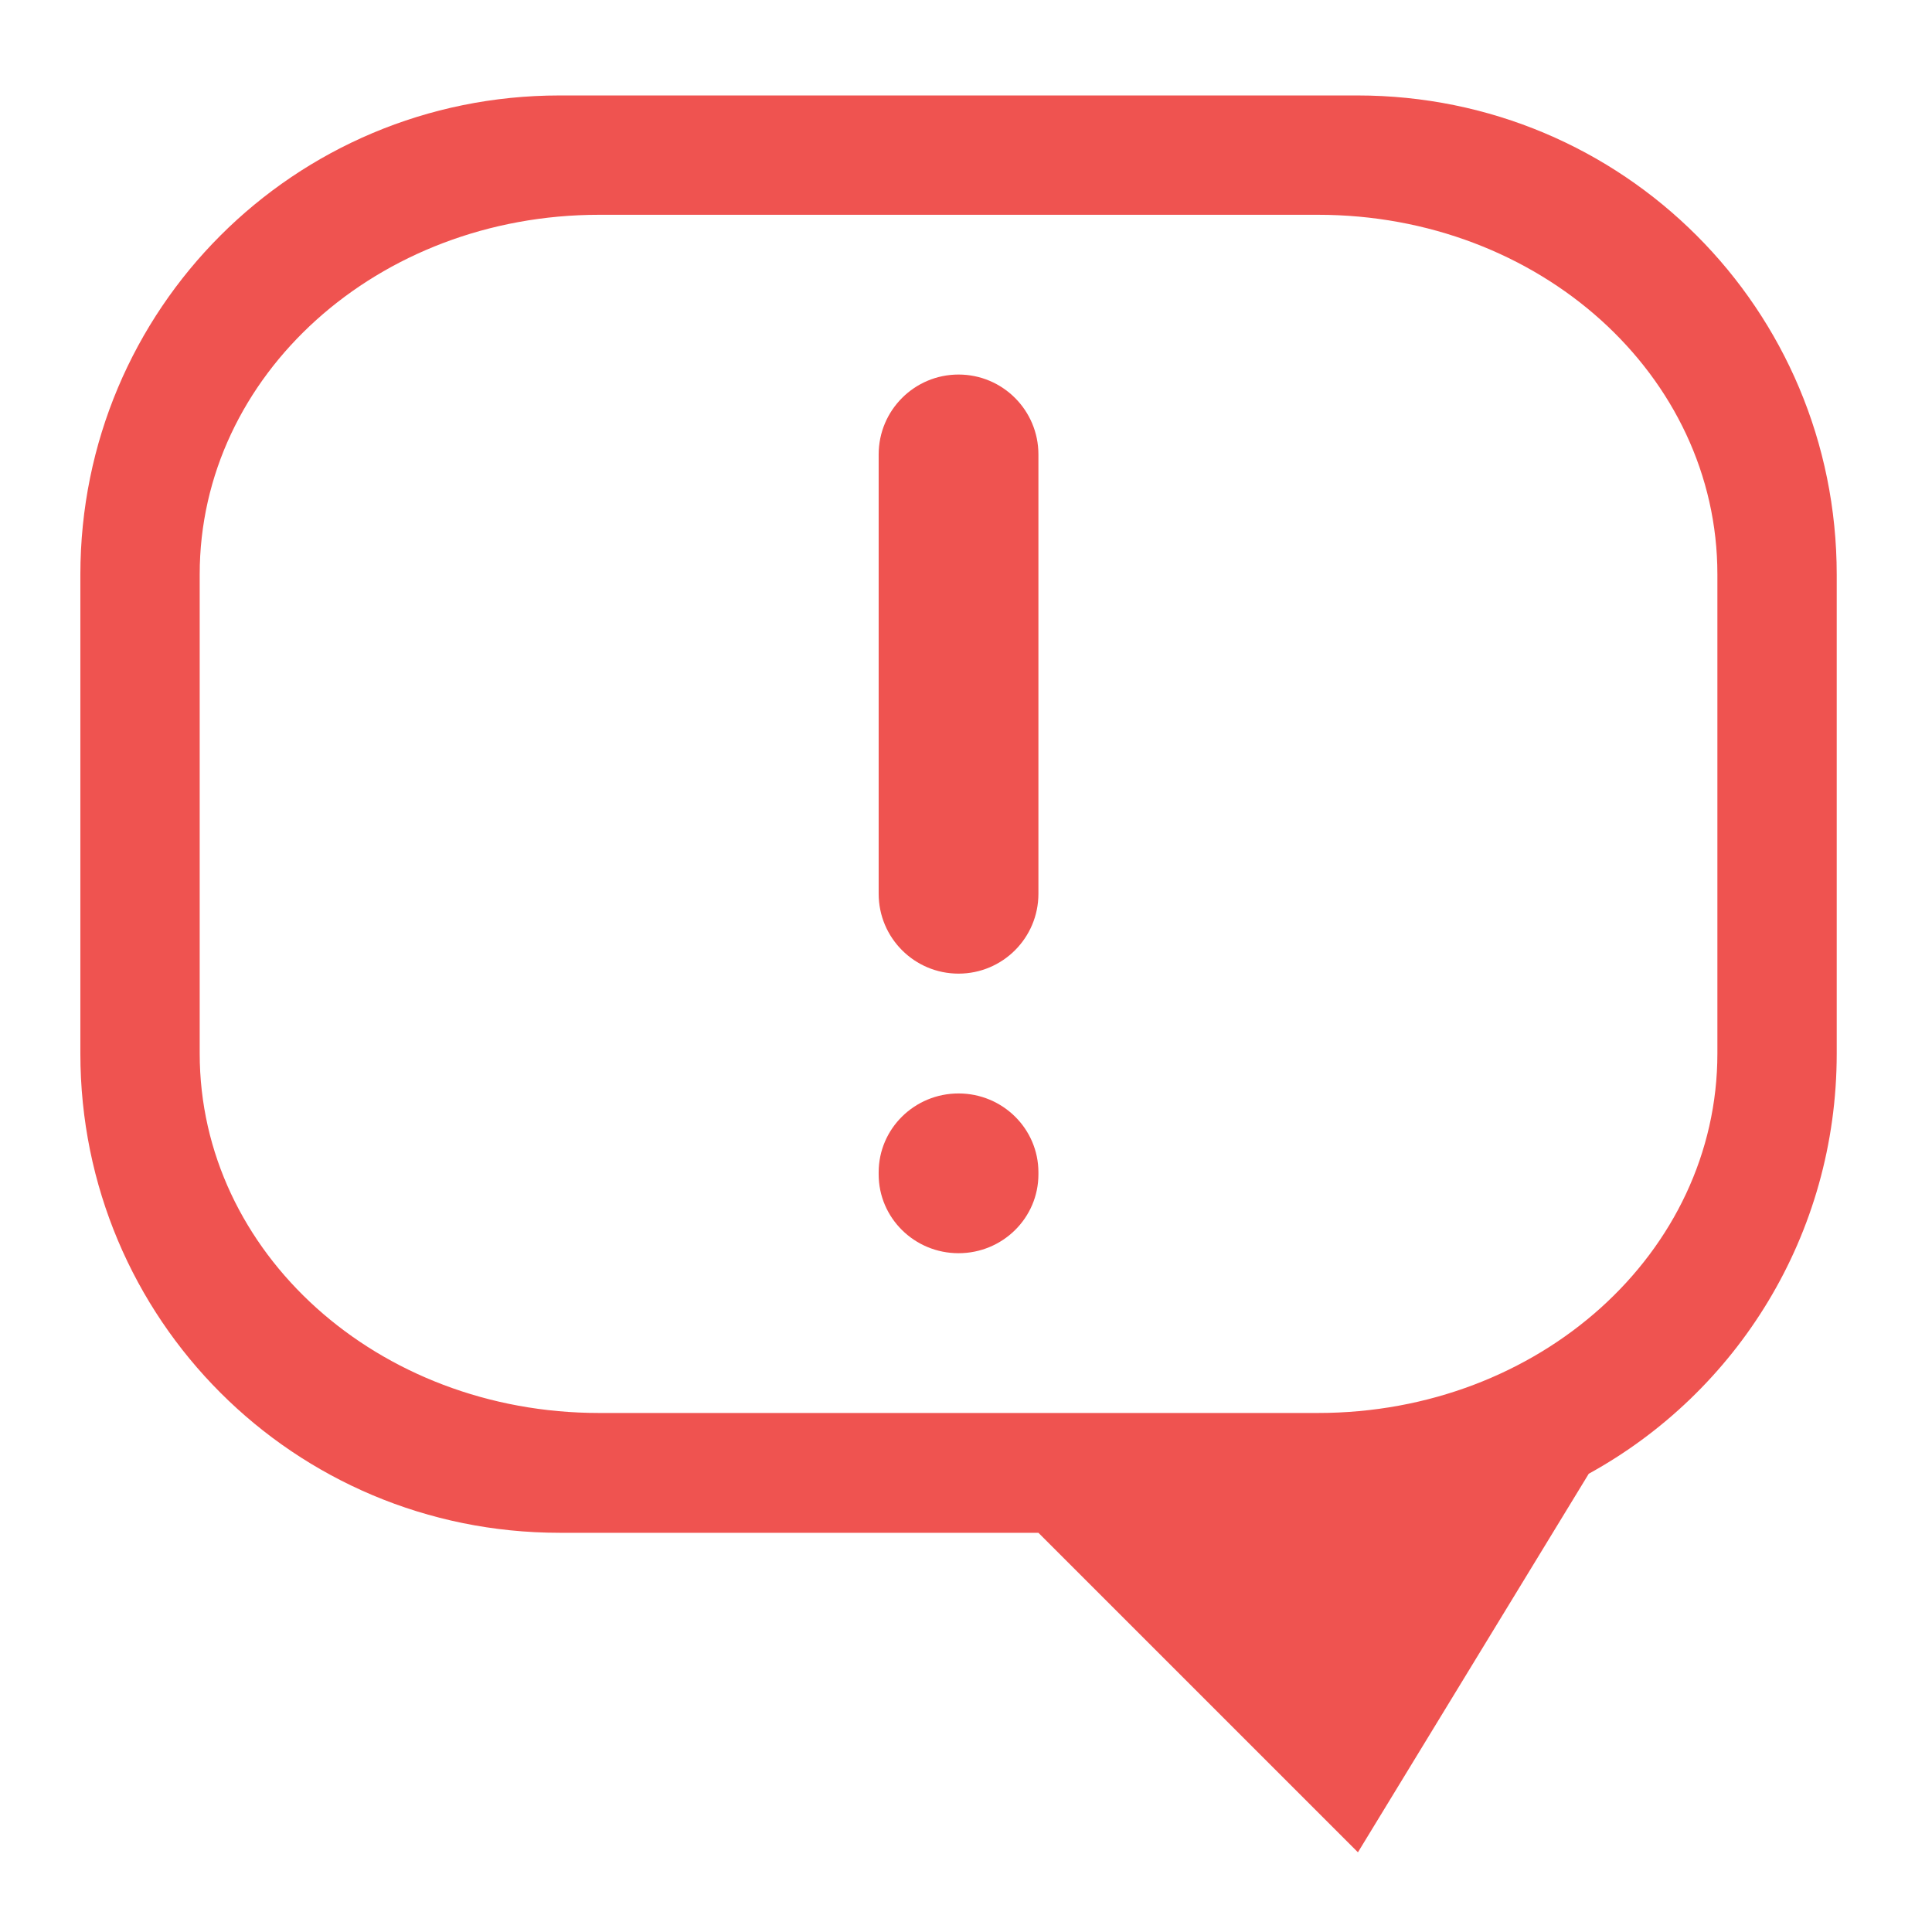 <?xml version="1.0" encoding="UTF-8"?>
<svg xmlns="http://www.w3.org/2000/svg" xmlns:xlink="http://www.w3.org/1999/xlink" width="512pt" height="512pt" viewBox="0 0 512 512" version="1.1">
<g id="surface1">
<path style=" stroke:none;fill-rule:nonzero;fill:rgb(93.725%,32.549%,31.373%);fill-opacity:1;" d="M 148.309 25.297 C 77.945 25.297 21.297 81.945 21.297 152.309 L 21.297 279.191 C 21.297 349.559 77.945 406.207 148.309 406.207 L 275.191 406.207 L 359.867 490.879 L 421.039 390.555 C 460.273 368.992 486.75 327.301 486.75 279.191 L 486.75 152.309 C 486.75 81.945 430.105 25.297 359.738 25.297 Z M 158.766 56.922 L 349.285 56.922 C 407.922 56.922 455.125 99.406 455.125 152.18 L 455.125 279.191 C 455.125 331.965 407.922 374.453 349.285 374.453 L 158.766 374.453 C 100.129 374.453 52.922 331.965 52.922 279.191 L 52.922 152.18 C 52.922 99.406 100.129 56.922 158.766 56.922 Z M 158.766 56.922 "/>
<path style=" stroke:none;fill-rule:nonzero;fill:rgb(93.725%,32.549%,31.373%);fill-opacity:1;" d="M 254.023 258.023 C 265.715 258.023 275.191 248.547 275.191 236.855 L 275.191 120.43 C 275.191 108.738 265.715 99.258 254.023 99.258 C 242.332 99.258 232.855 108.738 232.855 120.43 L 232.855 236.855 C 232.855 248.547 242.332 258.023 254.023 258.023 Z M 254.023 258.023 "/>
<path style=" stroke:none;fill-rule:nonzero;fill:rgb(93.725%,32.549%,31.373%);fill-opacity:1;" d="M 254.023 332.113 C 265.715 332.113 275.191 322.758 275.191 311.215 L 275.191 310.68 C 275.191 299.137 265.715 289.777 254.023 289.777 C 242.332 289.777 232.855 299.137 232.855 310.68 L 232.855 311.215 C 232.855 322.758 242.332 332.113 254.023 332.113 Z M 254.023 332.113 "/>
</g>
</svg>
